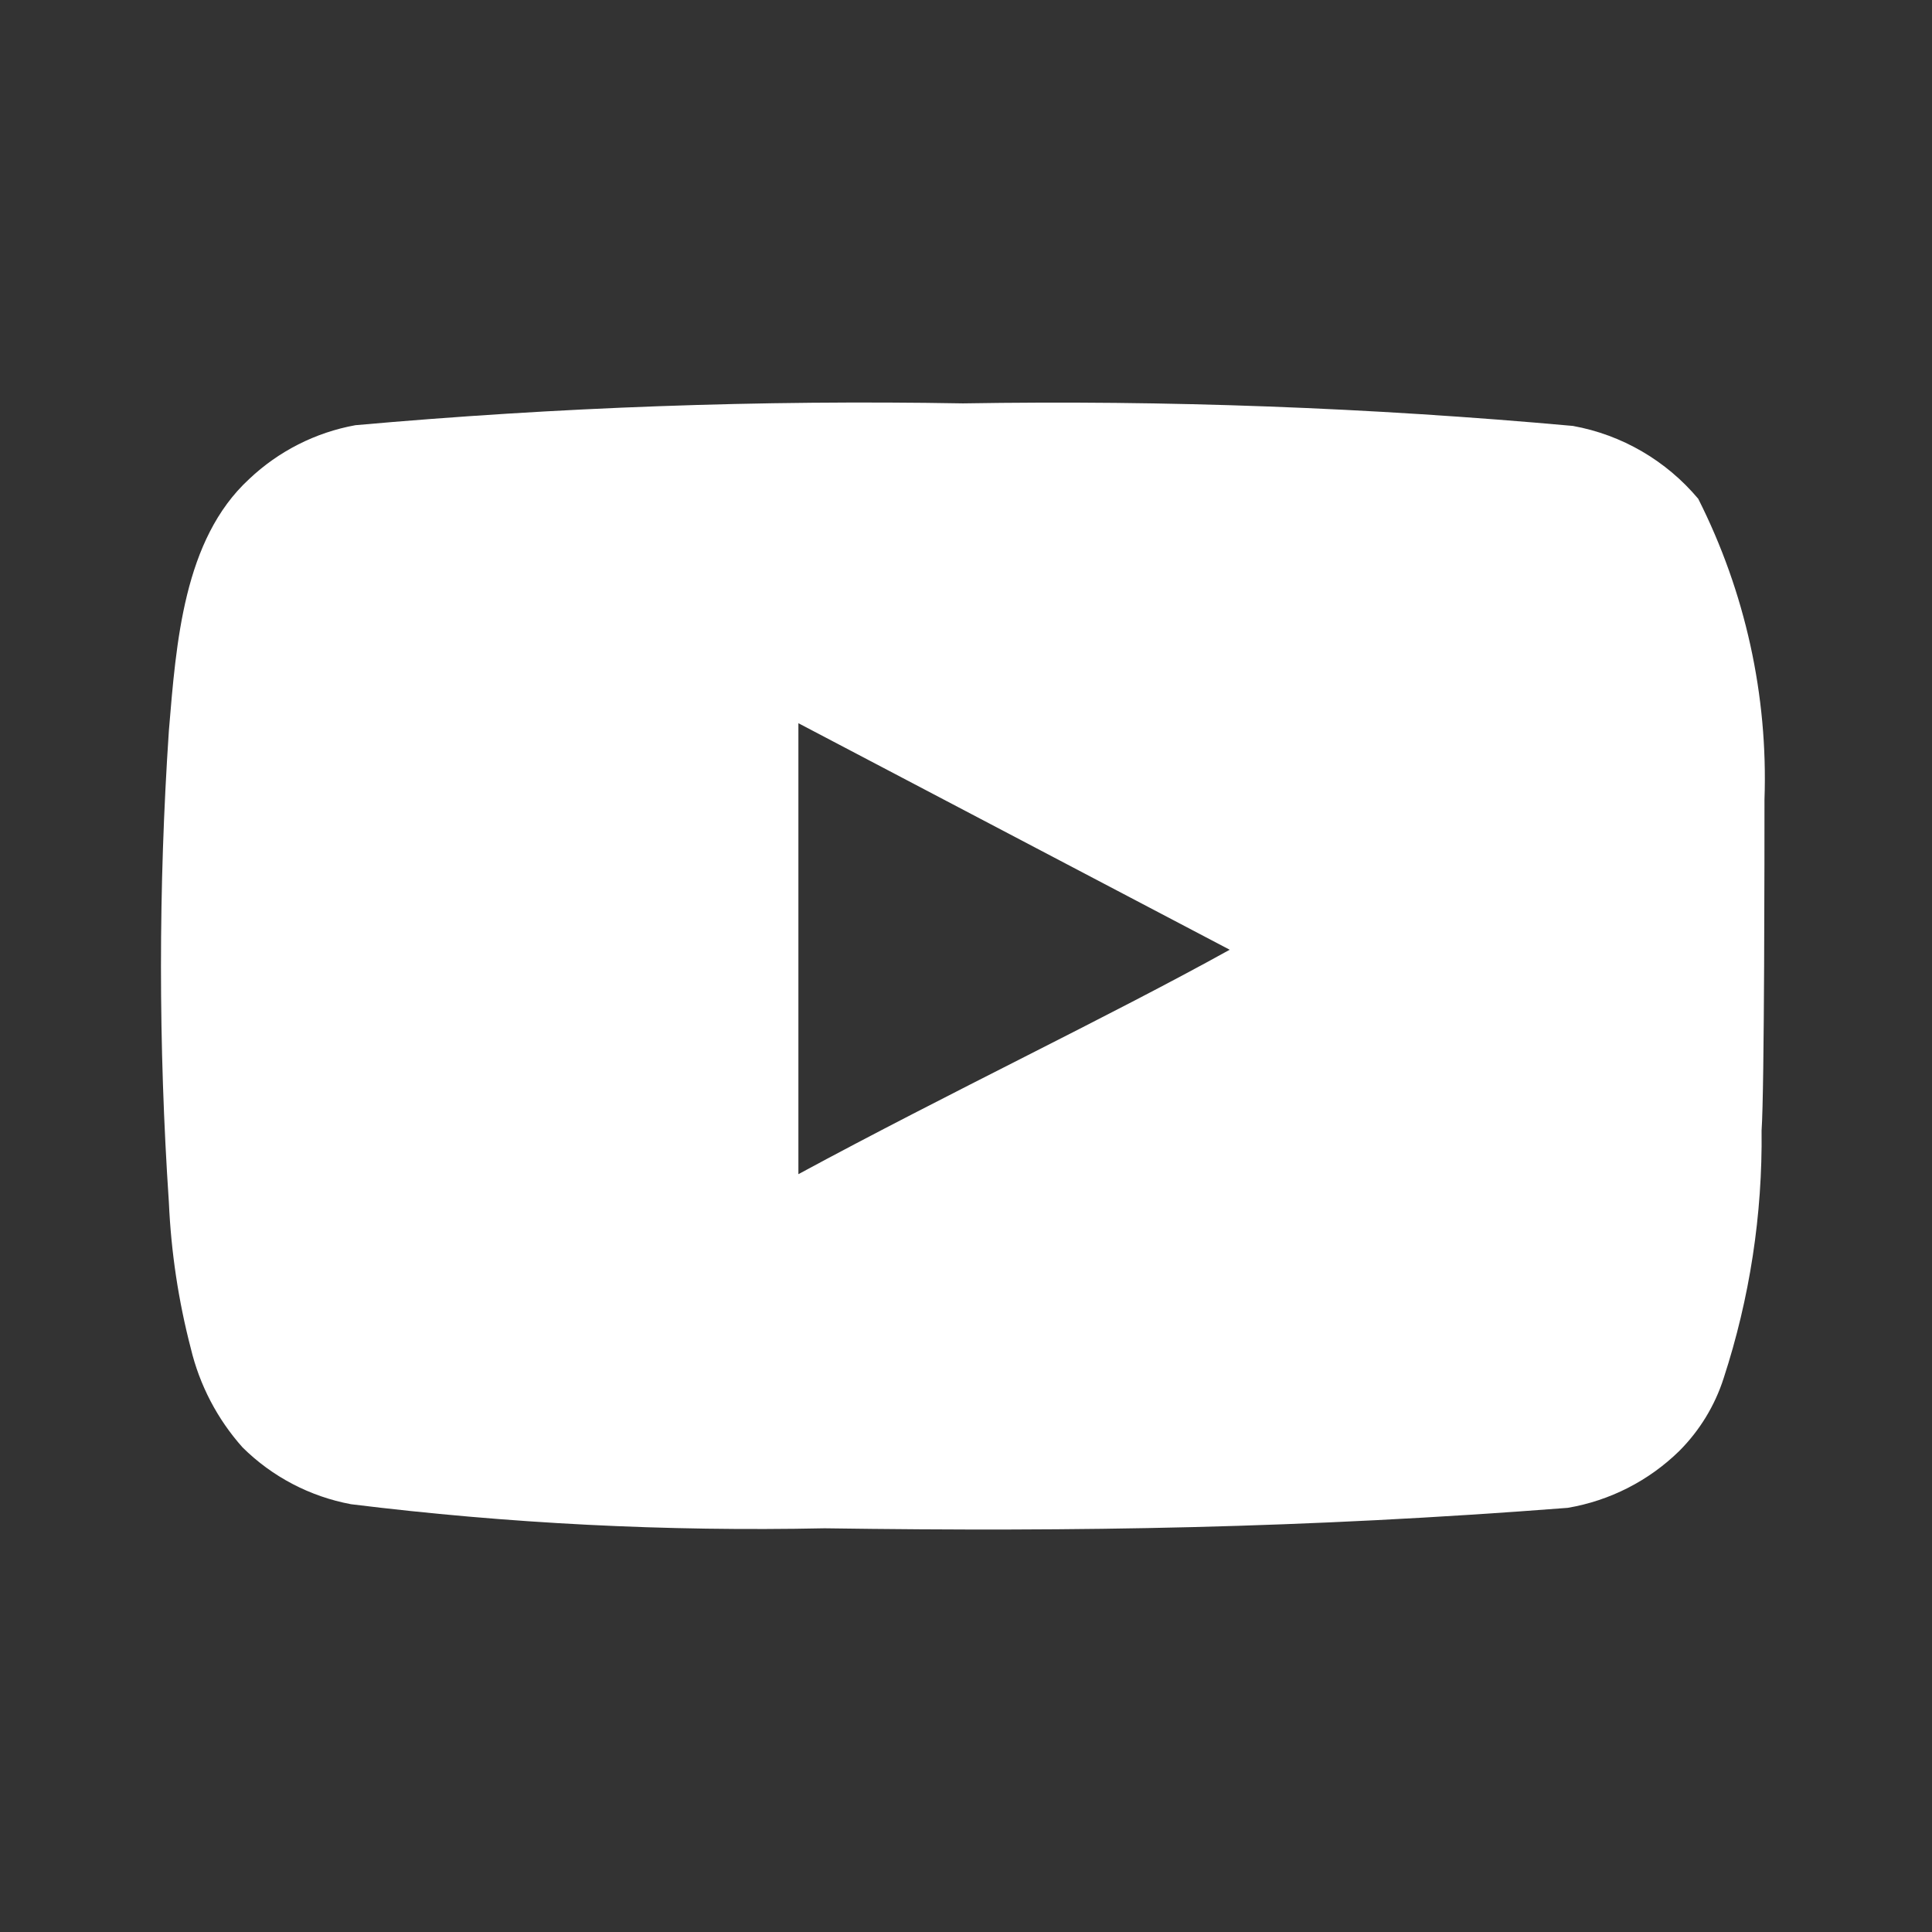 <svg width="24" height="24" viewBox="0 0 24 24" fill="none" xmlns="http://www.w3.org/2000/svg">
<rect x="0" y="0" width="24" height="24" fill="#333333" stroke="none"/>
<path d="M21.919 9.934C21.964 8.639 21.68 7.353 21.096 6.196C20.698 5.722 20.148 5.401 19.539 5.291C17.02 5.063 14.492 4.969 11.963 5.011C9.444 4.967 6.925 5.058 4.415 5.282C3.919 5.372 3.46 5.605 3.094 5.952C2.279 6.703 2.189 7.988 2.098 9.074C1.967 11.027 1.967 12.986 2.098 14.939C2.125 15.55 2.216 16.157 2.37 16.749C2.479 17.206 2.7 17.629 3.013 17.98C3.381 18.345 3.851 18.591 4.361 18.686C6.312 18.927 8.278 19.026 10.244 18.985C13.412 19.03 16.19 18.985 19.475 18.731C19.998 18.642 20.481 18.396 20.86 18.025C21.113 17.772 21.303 17.461 21.412 17.12C21.736 16.127 21.895 15.088 21.883 14.043C21.919 13.536 21.919 10.477 21.919 9.934ZM9.918 14.586V8.984L15.276 11.798C13.774 12.631 11.792 13.572 9.918 14.586Z" fill="white"/>
</svg>
